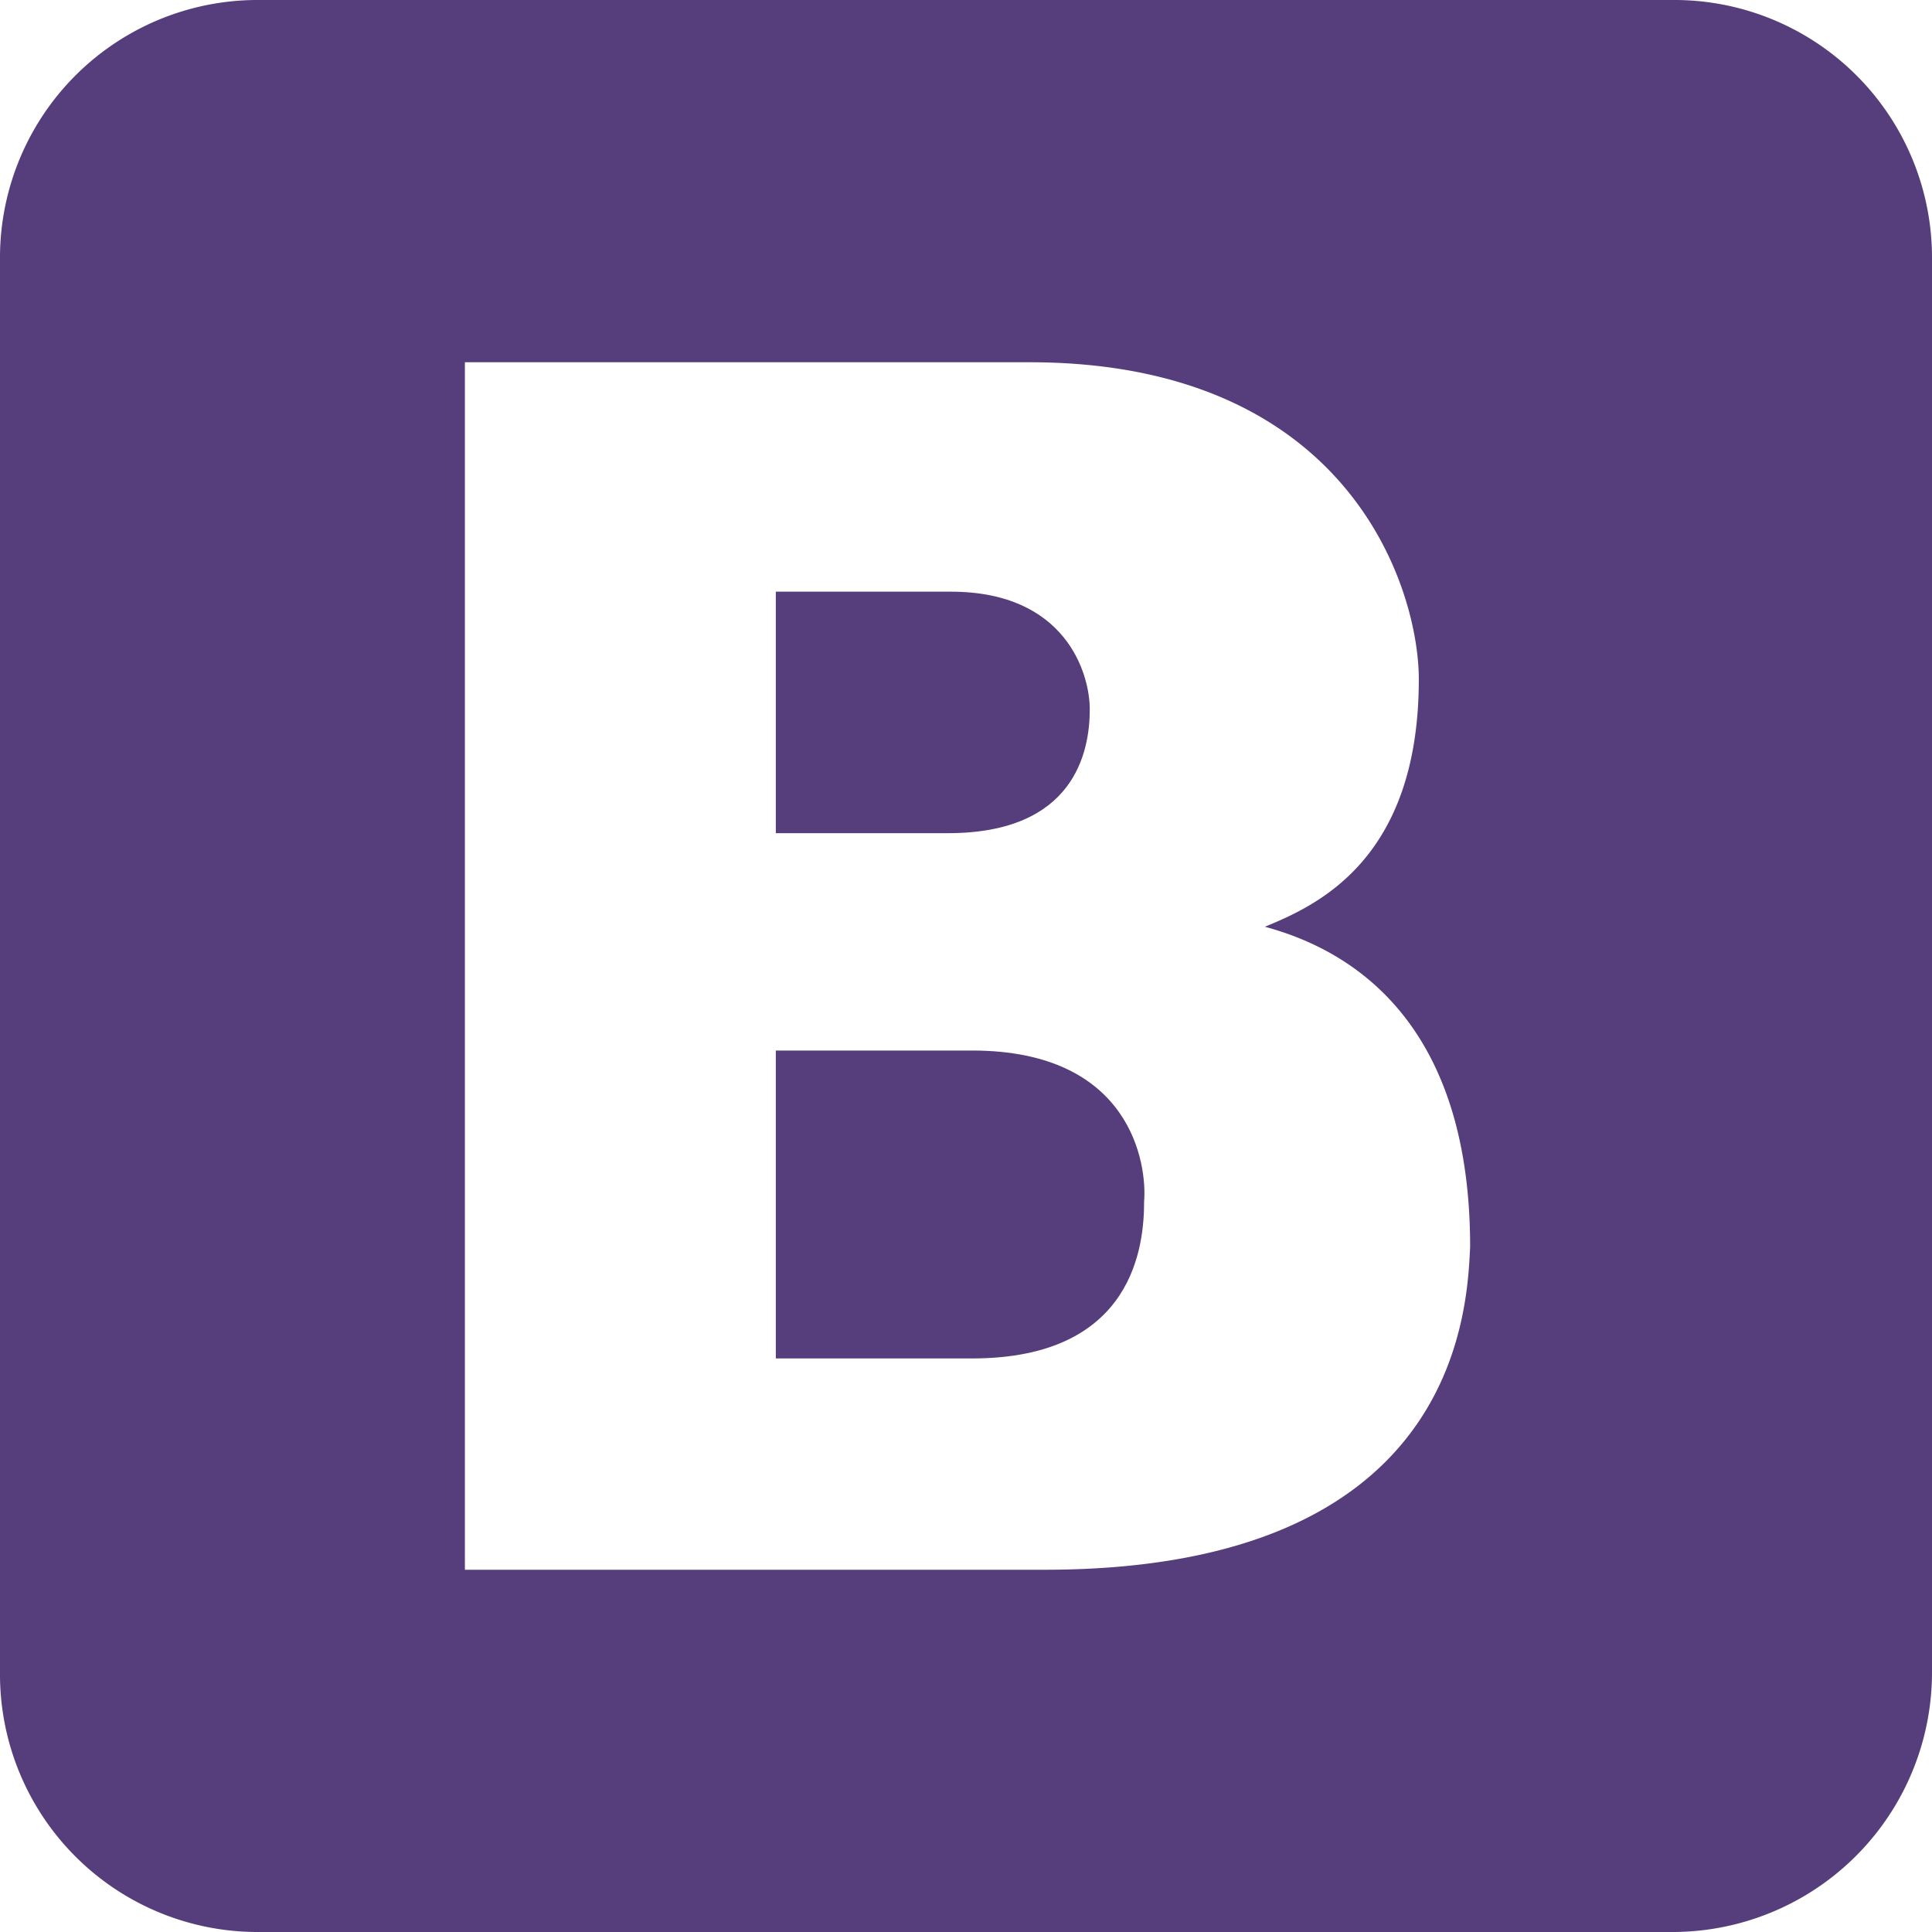 <svg xmlns="http://www.w3.org/2000/svg" viewBox="0 0 64 64" aria-labelledby="title" aria-describedby="desc"><path data-name="layer1" d="M32.2 34.8h-6.5V45h6.5c5.4 0 5.7-3.8 5.7-5.2.1-1.2-.4-5-5.7-5z" fill="#563d7c"/><path data-name="layer1" d="M55.4 0H8.6A8.536 8.536 0 0 0 0 8.6v46.8A8.536 8.536 0 0 0 8.6 64h46.8a8.6 8.6 0 0 0 8.6-8.6V8.6A8.536 8.536 0 0 0 55.4 0zM34.6 52H15.4V12h18.7C44.7 12 47 19.5 47 22.5c0 6-3.4 7.5-5.1 8.2 2.6.7 6.8 2.9 6.8 10.6-.1 2.1-.4 10.7-14.1 10.7z" fill="#563d7c"/><path data-name="layer1" d="M36.1 23.5c0-1.2-.8-3.9-4.6-3.9h-5.8v8h5.7c4.2 0 4.7-2.7 4.7-4.1z" fill="#563d7c"/></svg>
